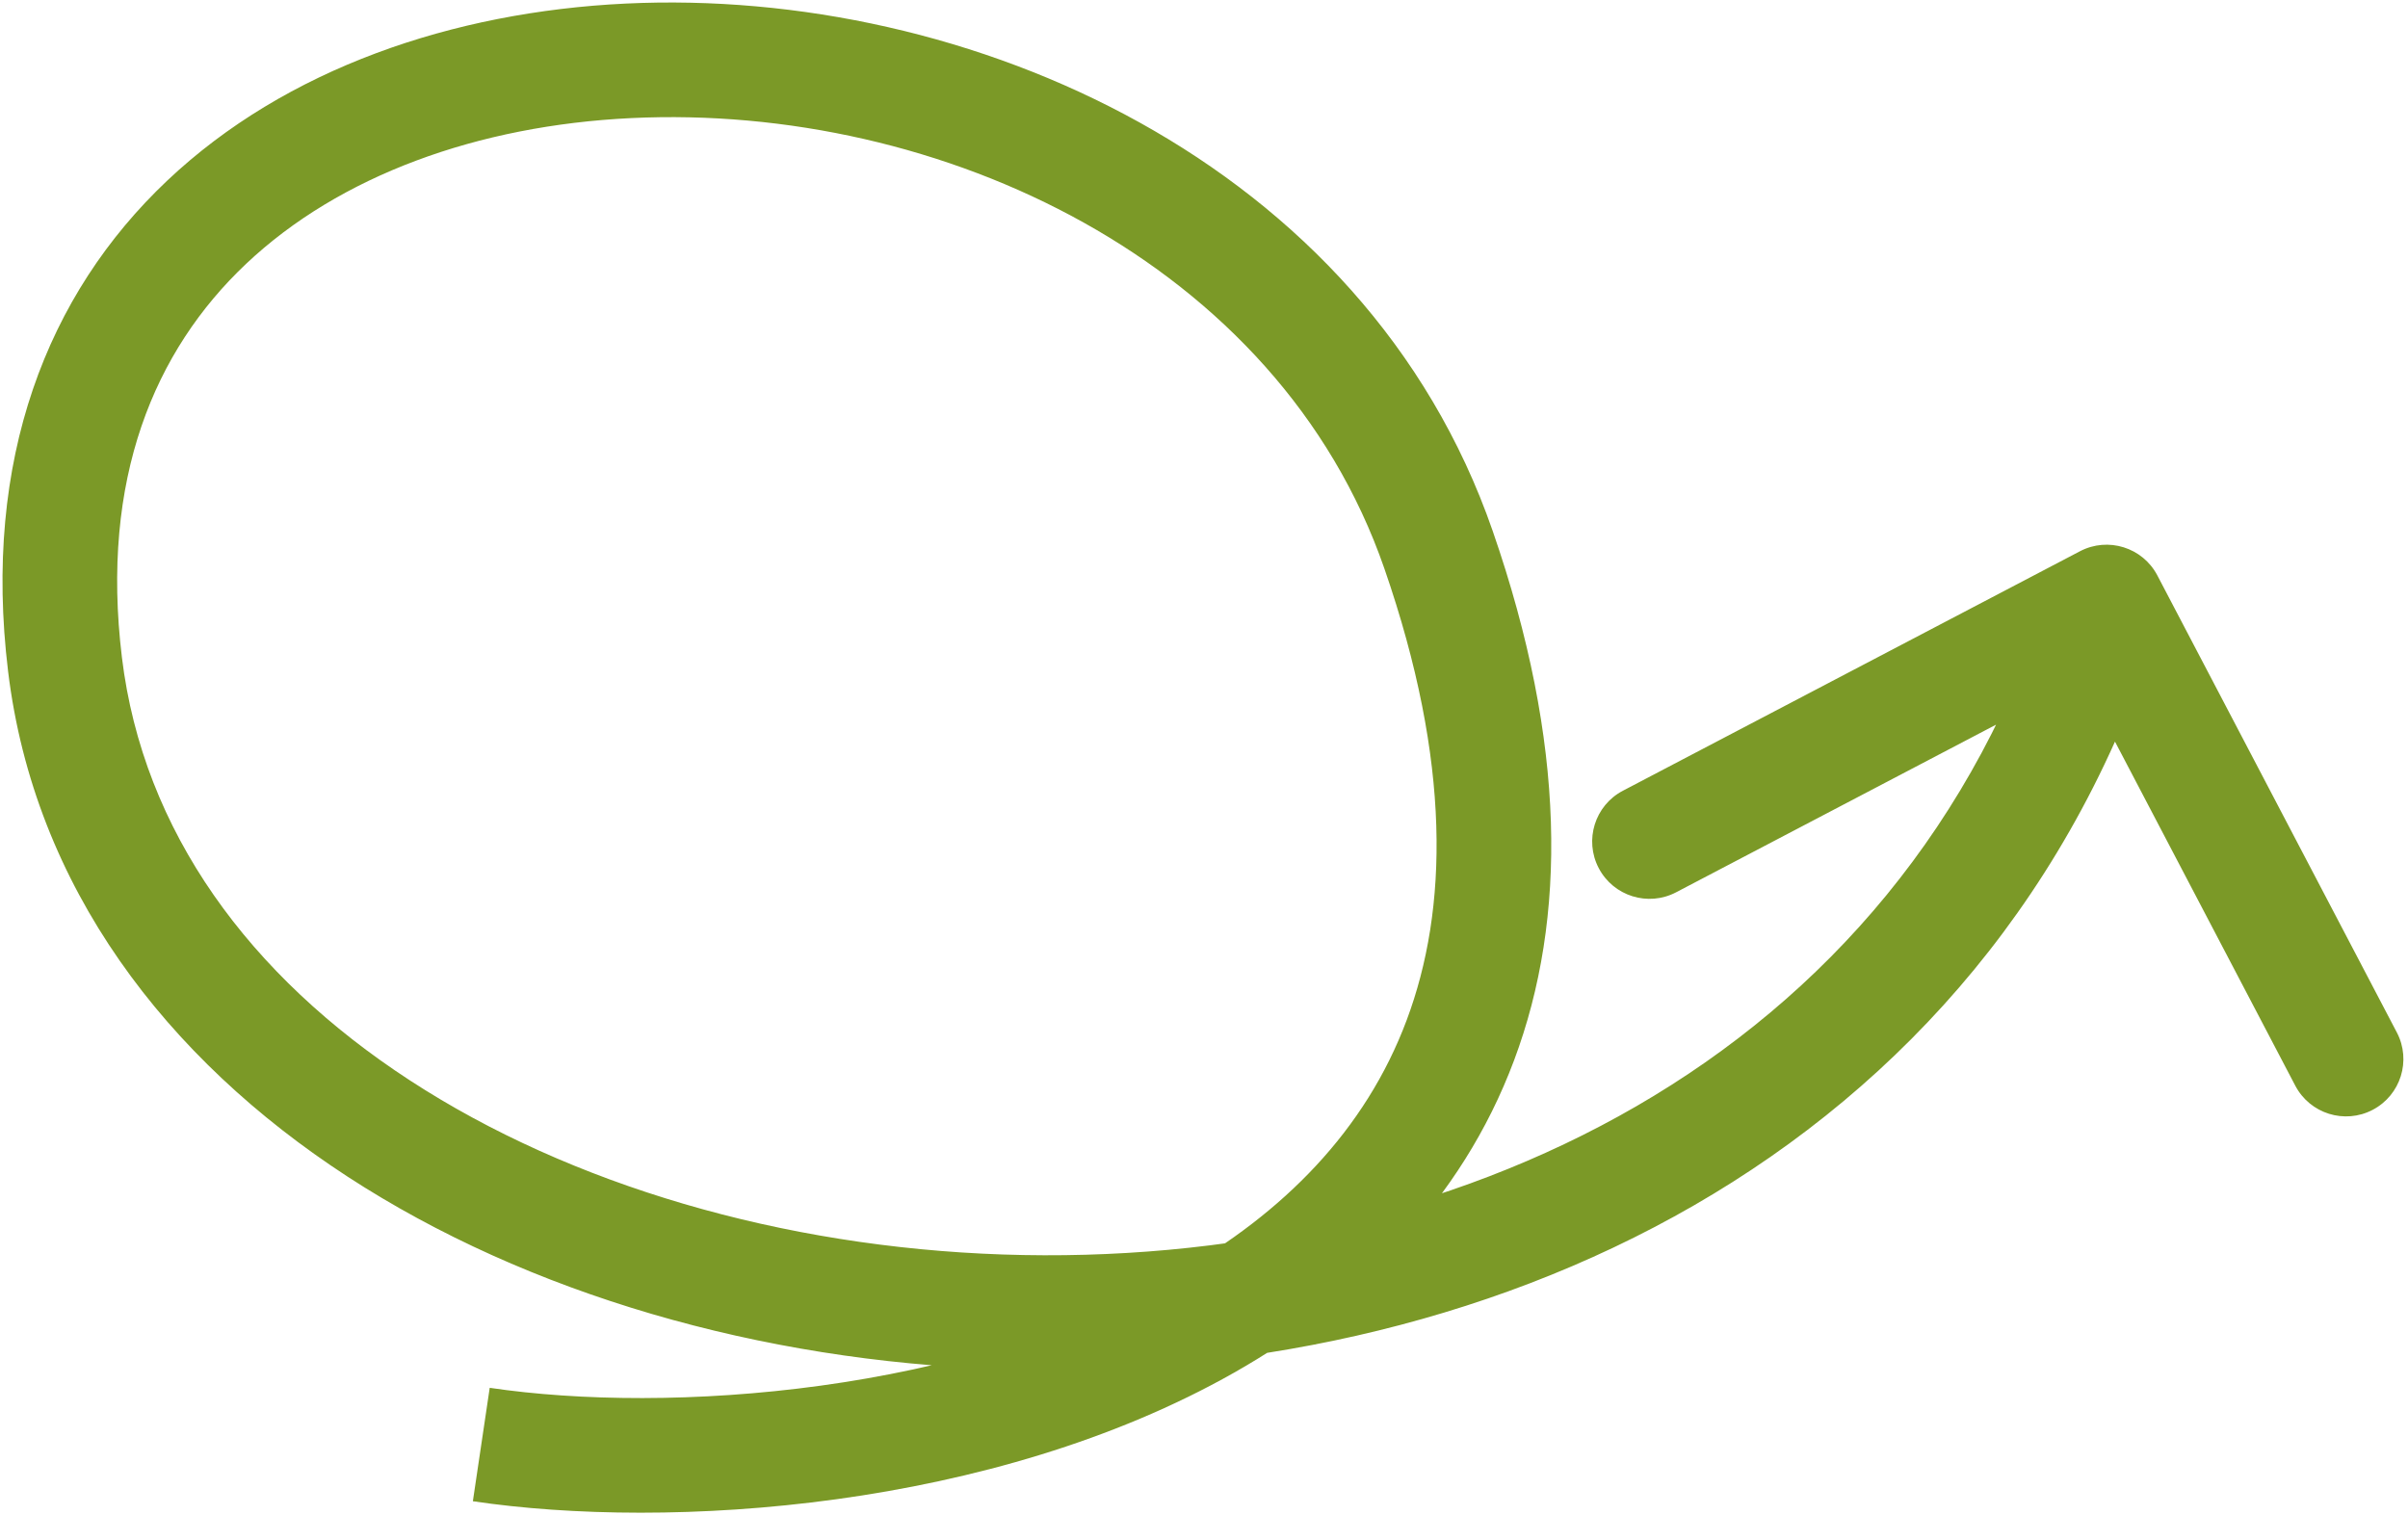 <svg preserveAspectRatio="none" width="100%" height="100%" overflow="visible" style="display: block;" viewBox="0 0 483 304" fill="none" xmlns="http://www.w3.org/2000/svg">
<path id="Vector 1" d="M288.538 110.267L277.672 114.032L288.538 110.267ZM432.725 115.429C429.777 109.803 422.827 107.632 417.201 110.58L325.524 158.618C319.898 161.565 317.727 168.516 320.675 174.141C323.623 179.767 330.573 181.938 336.199 178.99L417.689 136.29L460.389 217.781C463.337 223.407 470.287 225.578 475.913 222.63C481.539 219.682 483.71 212.732 480.762 207.106L432.725 115.429ZM96.538 289.767L94.848 301.142C134.158 306.982 199.058 302.844 247.576 275.328C272.122 261.407 293.051 241.15 303.704 212.674C314.359 184.195 314.15 149.06 299.404 106.502L288.538 110.267L277.672 114.032C291.163 152.967 290.469 182.413 282.162 204.615C273.855 226.821 257.348 243.345 236.23 255.322C193.421 279.6 134.085 283.718 98.228 278.391L96.538 289.767ZM288.538 110.267L299.404 106.502C273.719 32.369 194.203 -2.59 125.483 0.717C90.828 2.384 57.322 13.762 33.561 36.212C9.428 59.014 -3.531 92.211 1.622 134.653L13.038 133.267L24.454 131.881C20.107 96.073 30.96 70.311 49.357 52.93C68.126 35.197 95.869 25.169 126.588 23.69C188.616 20.705 256.351 52.496 277.672 114.032L288.538 110.267ZM13.038 133.267L1.622 134.653C6.88 177.96 33.362 212.356 69.693 236.013C105.95 259.622 152.605 273.013 200.335 274.635C295.547 277.871 399.221 233.989 433.515 124.195L422.538 120.767L411.561 117.338C381.355 214.044 289.779 254.662 201.116 251.648C156.909 250.146 114.47 237.724 82.243 216.739C50.09 195.802 28.697 166.823 24.454 131.881L13.038 133.267Z" fill="#7B9927"/>
</svg>
